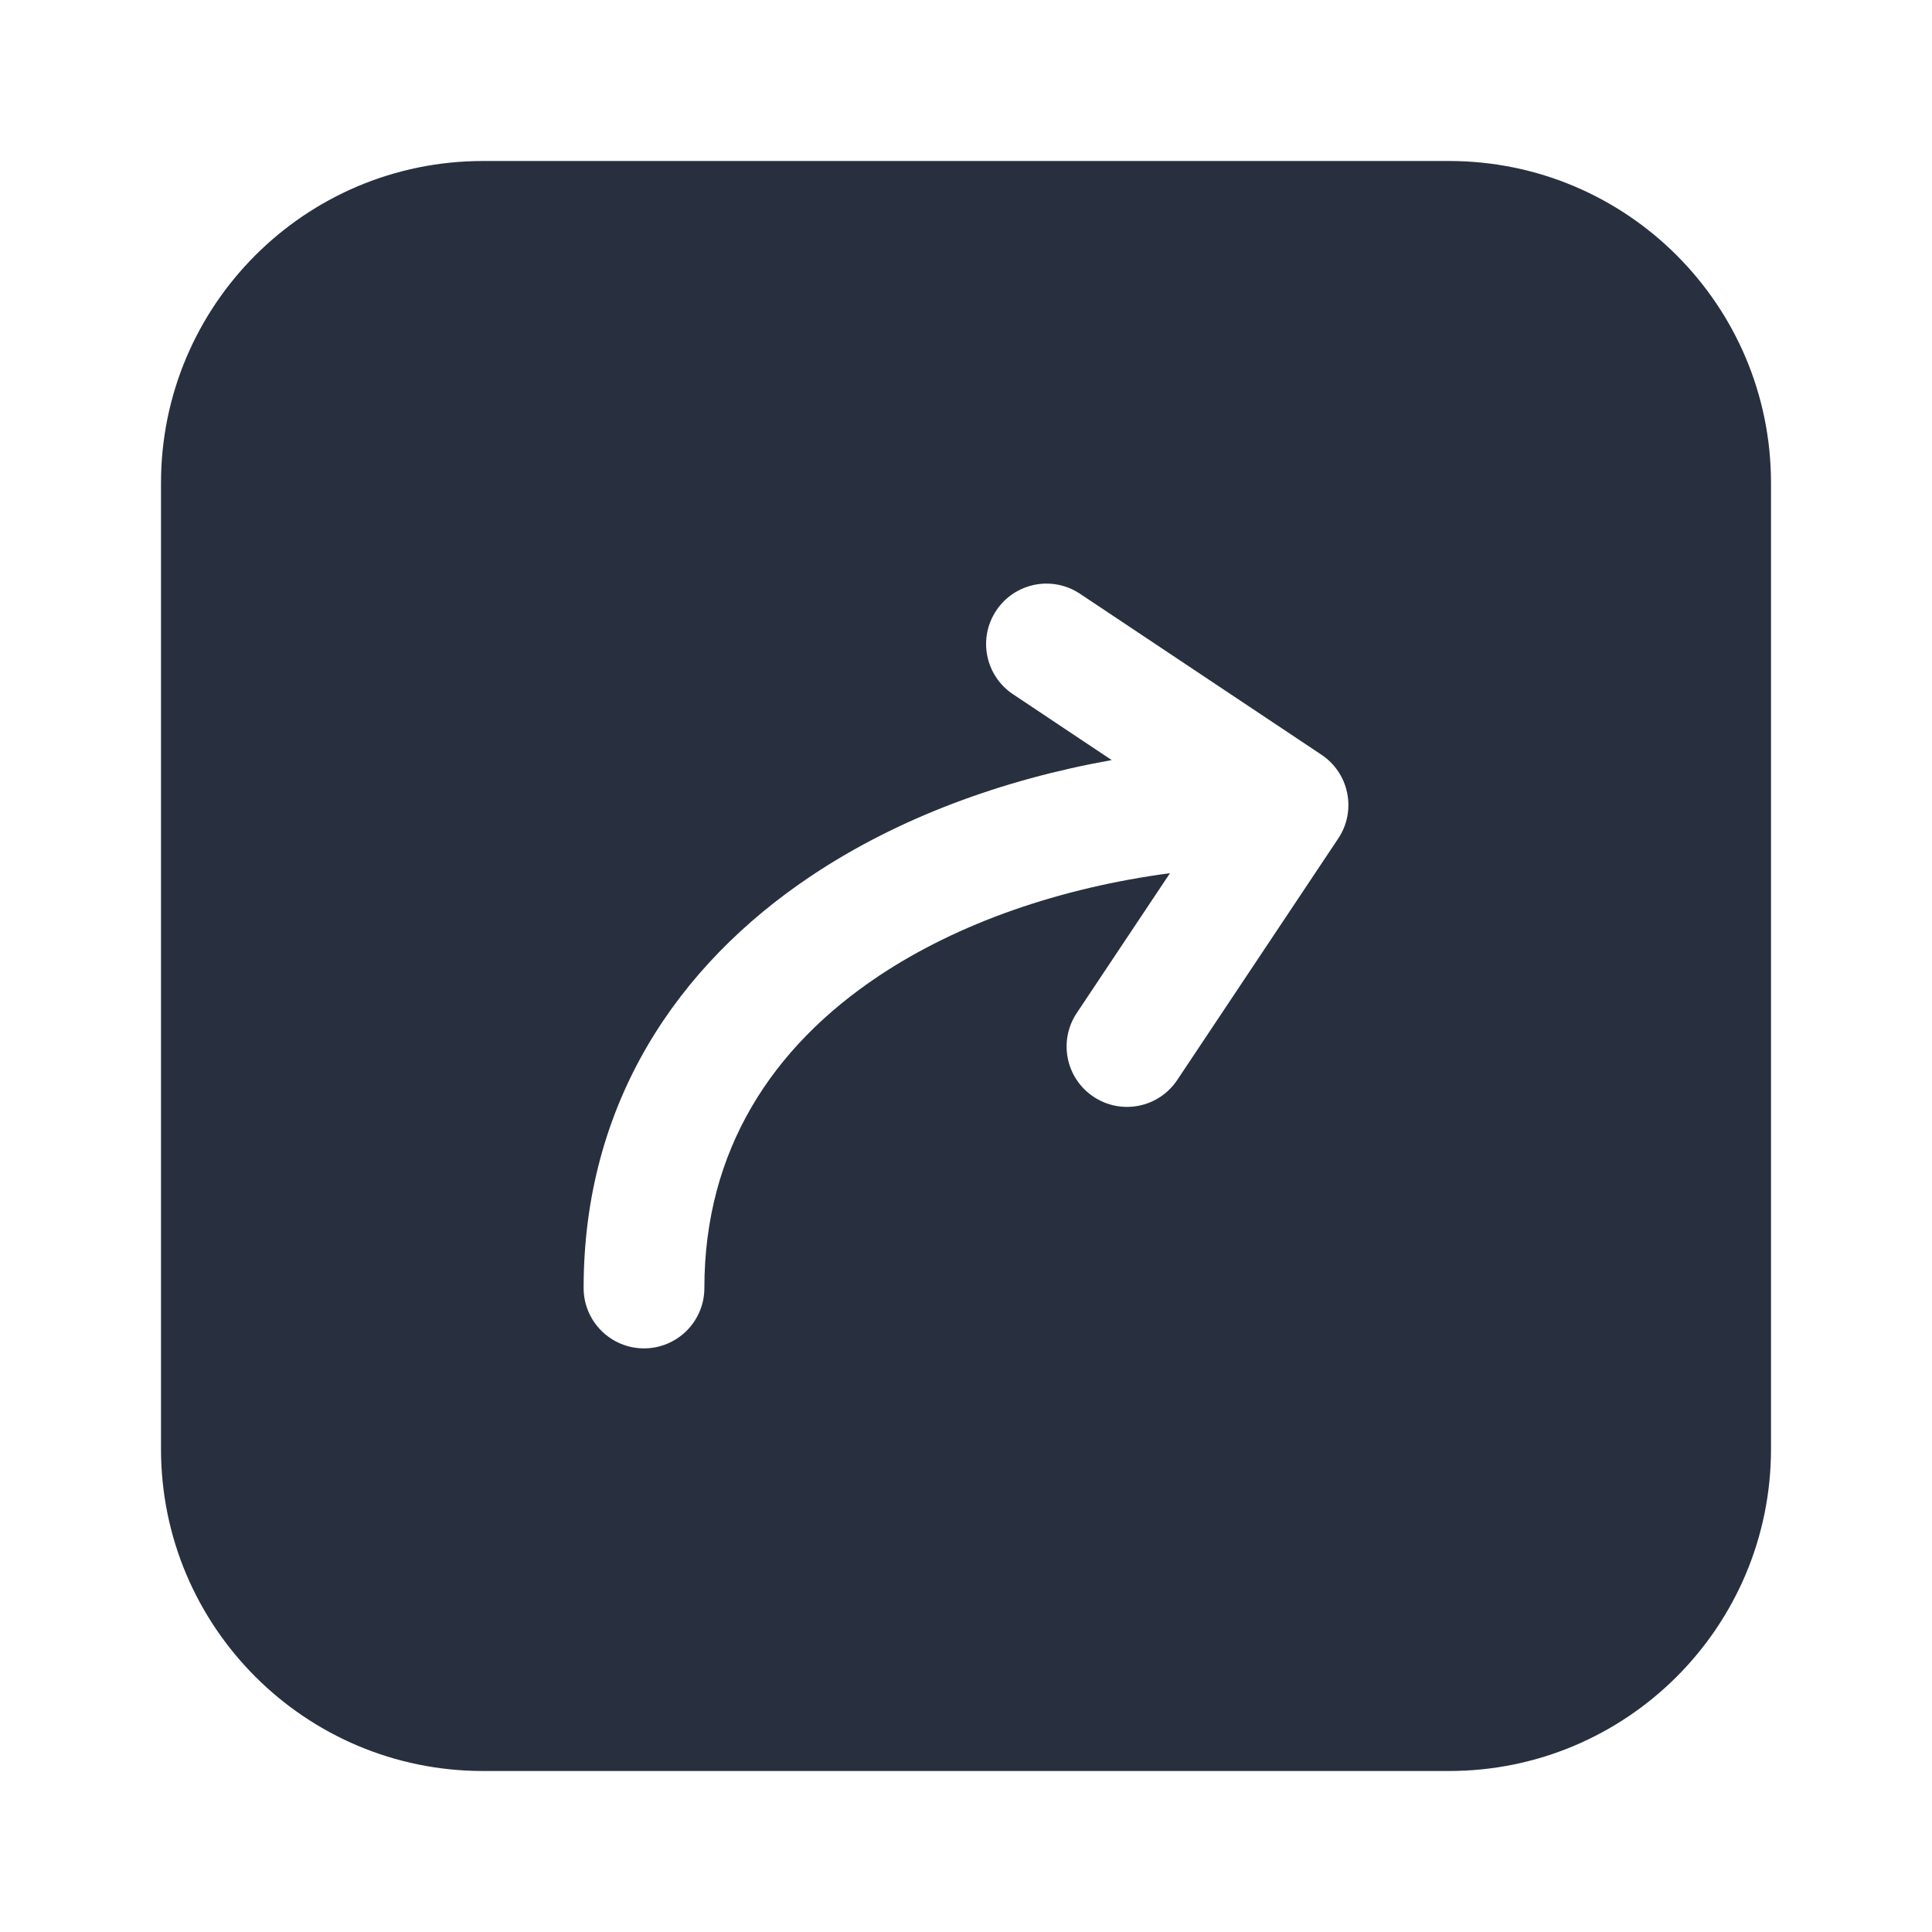 <svg  viewBox="0 0 24 24" fill="none" xmlns="http://www.w3.org/2000/svg">
<path fill-rule="evenodd" clip-rule="evenodd" d="M6 2C3.791 2 2 3.791 2 6V18C2 20.209 3.791 22 6 22H18C20.209 22 22 20.209 22 18V6C22 3.791 20.209 2 18 2H6ZM13.416 7.376C13.071 7.146 12.606 7.239 12.376 7.584C12.146 7.929 12.239 8.394 12.584 8.624L13.81 9.442C12.455 9.684 11.162 10.157 10.084 10.876C8.411 11.991 7.25 13.709 7.25 16C7.25 16.414 7.586 16.75 8 16.75C8.414 16.75 8.75 16.414 8.75 16C8.75 14.291 9.589 13.009 10.916 12.124C11.912 11.46 13.179 11.027 14.534 10.847L13.376 12.584C13.146 12.929 13.239 13.394 13.584 13.624C13.929 13.854 14.394 13.761 14.624 13.416L16.624 10.416C16.854 10.072 16.761 9.606 16.416 9.376L13.416 7.376Z" fill="#28303F"/>
</svg>
